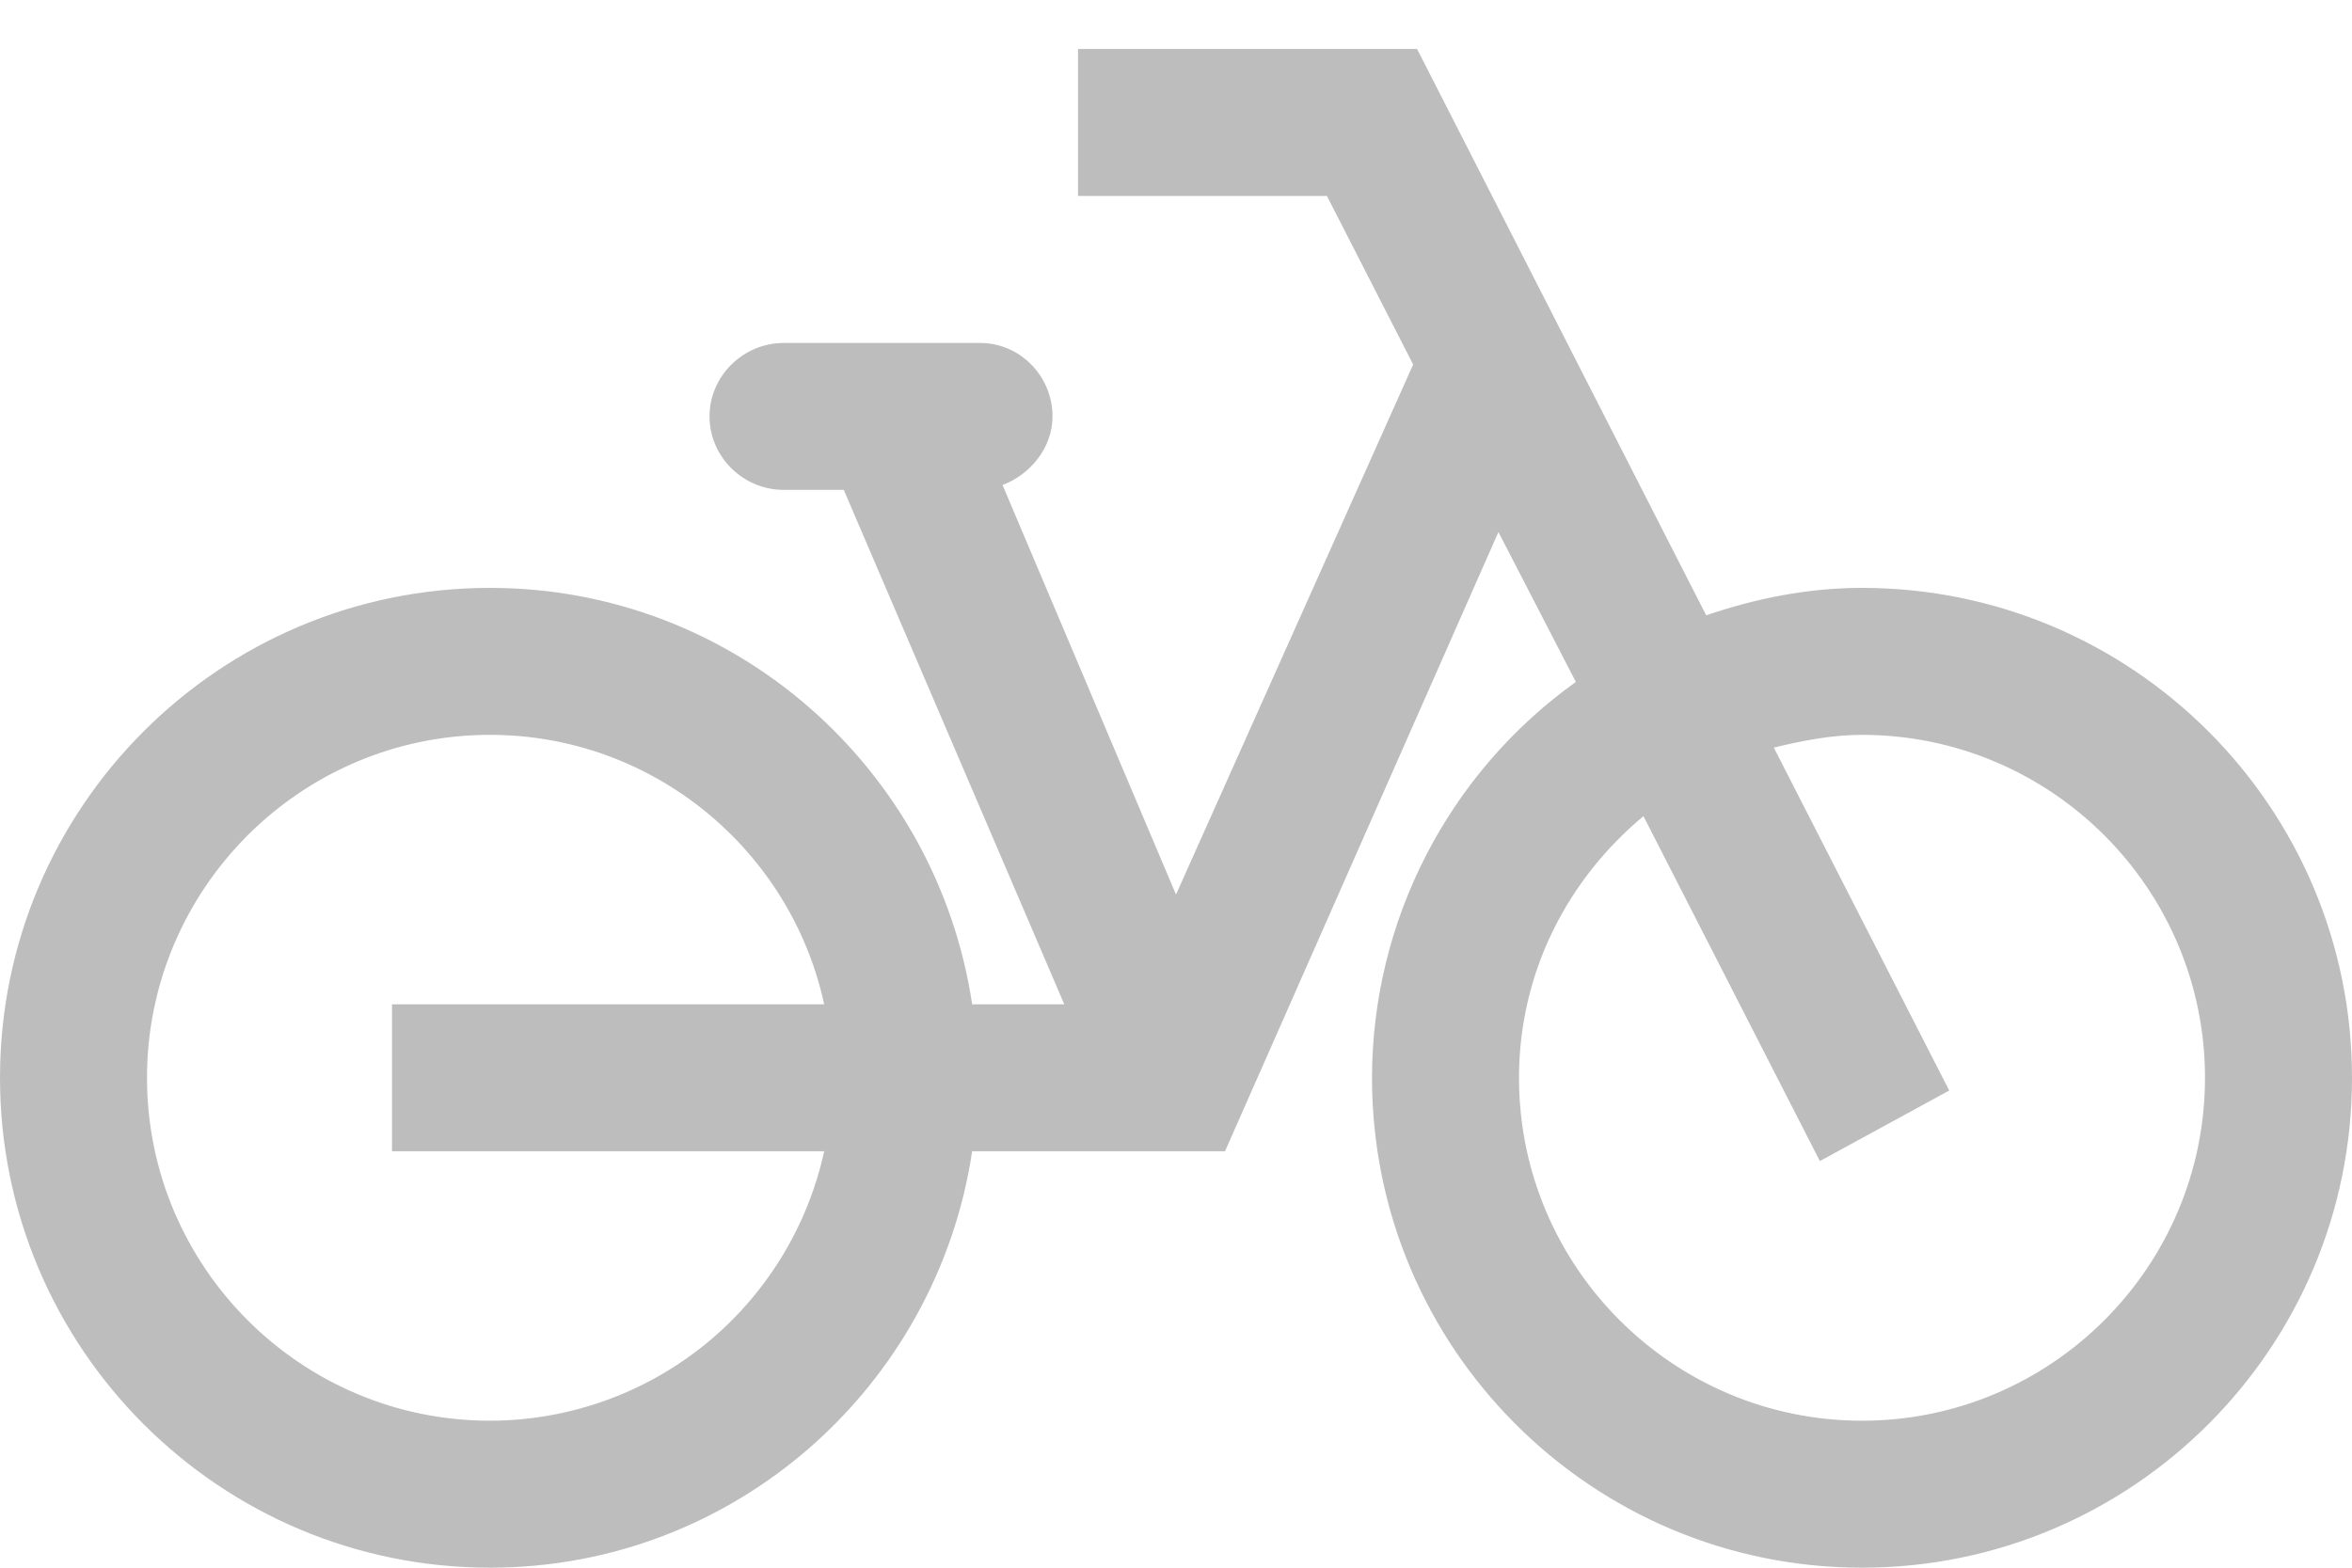 <svg width="24" height="16" viewBox="0 0 24 16" fill="none" xmlns="http://www.w3.org/2000/svg">
<path d="M19 6C18.44 6 17.91 6.11 17.41 6.28L14.46 0.5H11V2H13.54L14.42 3.72L12 9.13L10.23 4.95C10.5 4.85 10.74 4.58 10.74 4.25C10.74 3.84 10.41 3.5 10 3.5H8C7.58 3.5 7.24 3.84 7.24 4.25C7.24 4.66 7.58 5 8 5H8.61L10.86 10.25H9.92C9.56 7.85 7.5 6 5 6C2.24 6 0 8.24 0 11C0 13.76 2.24 16 5 16C7.5 16 9.56 14.15 9.92 11.75H12.5L15.29 5.43L16.08 6.96C15.437 7.42 14.914 8.026 14.552 8.729C14.19 9.431 14.001 10.21 14 11C14 13.76 16.24 16 19 16C21.76 16 24 13.76 24 11C24 8.24 21.76 6 19 6ZM5 14.5C3.07 14.5 1.5 12.93 1.5 11C1.5 9.07 3.07 7.5 5 7.5C6.67 7.5 8.07 8.68 8.41 10.25H4V11.75H8.41C8.24 12.528 7.809 13.225 7.189 13.726C6.569 14.226 5.797 14.499 5 14.5ZM19 14.5C17.07 14.5 15.5 12.93 15.5 11C15.5 9.92 16 8.97 16.77 8.33L18.57 11.85L19.89 11.13L18.1 7.63C18.39 7.56 18.69 7.5 19 7.5C20.93 7.5 22.5 9.07 22.5 11C22.5 12.93 20.93 14.5 19 14.5Z" fill="#BDBDBD"/>
</svg>
